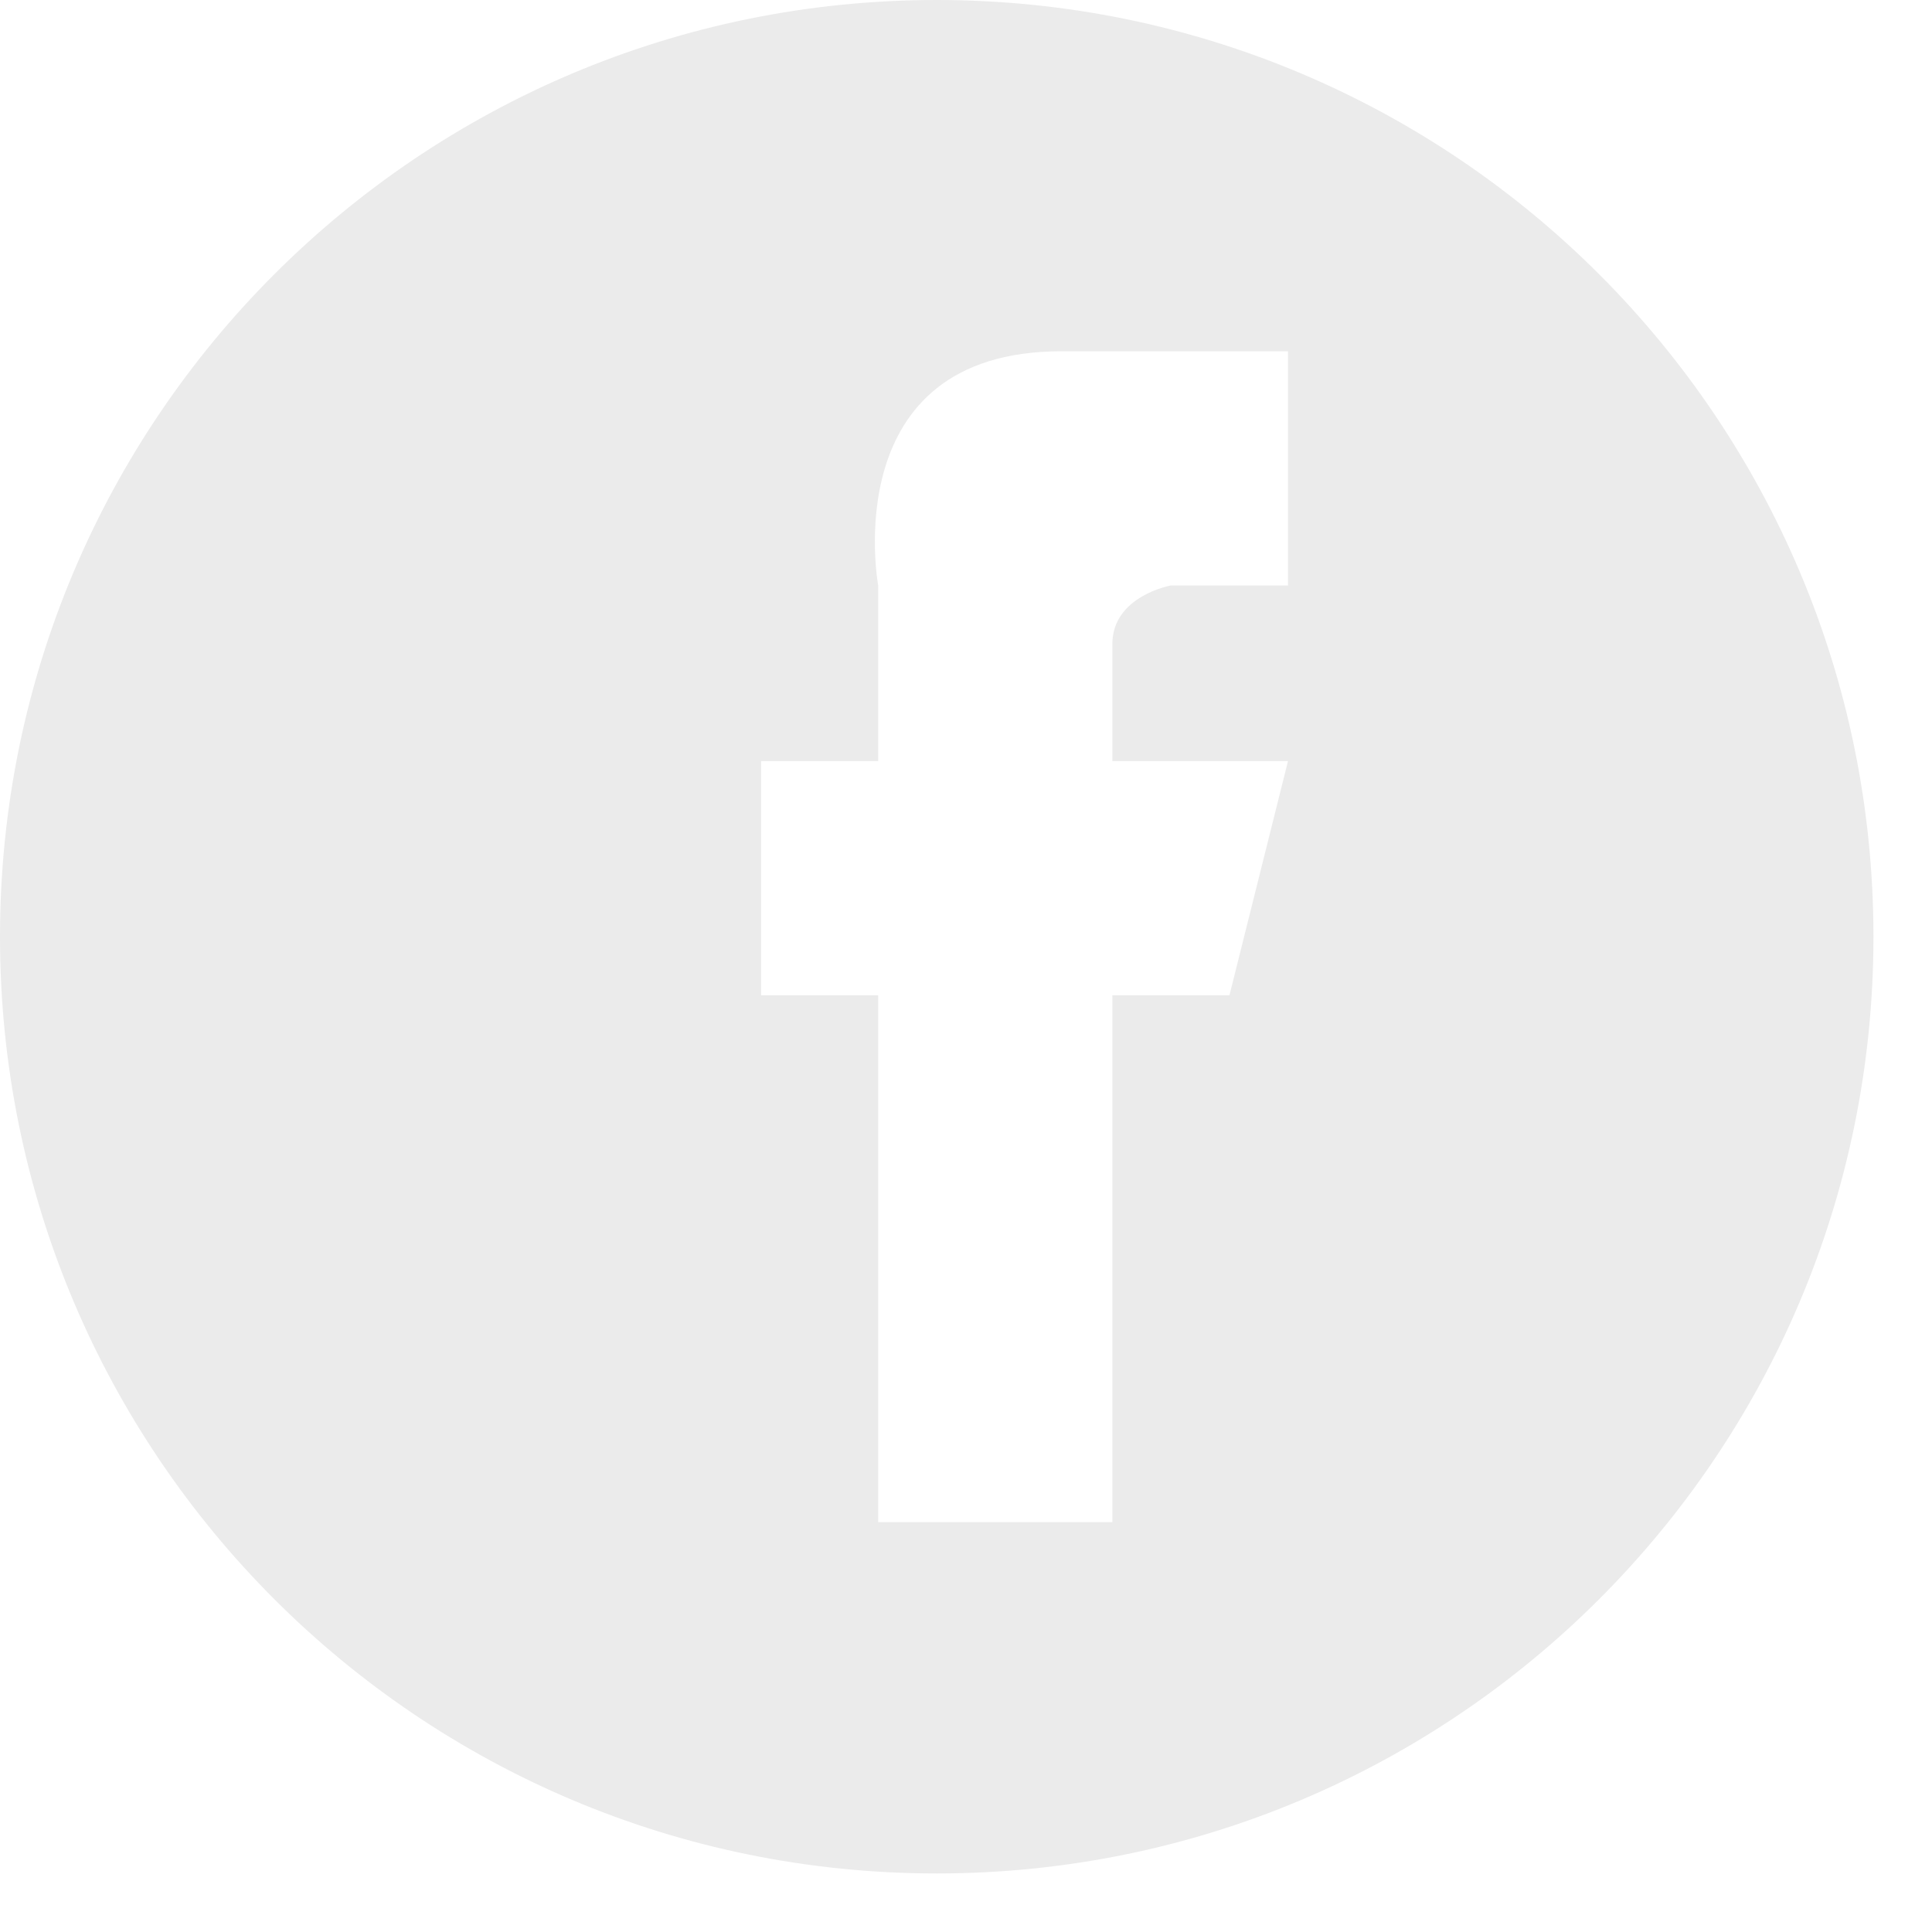 <svg xmlns="http://www.w3.org/2000/svg" viewBox="0 0 33 33" width="33" height="33">
	<defs>
		<filter id="flt1"> <feColorMatrix in="SourceGraphic" type="matrix" values="0 0 0 0 0.922   0 0 0 0 0.922   0 0 0 0 0.922   0 0 0 1 0" /> </filter>
	</defs>
	<style>
		tspan { white-space:pre }
		.shp0 { filter: url(#flt1);fill: #ebebeb } 
	</style>
	<path id="facebook" class="shp0" d="M16,0c8.84,0 16,7.16 16,16c0,8.84 -7.16,16 -16,16c-8.84,0 -16,-7.16 -16,-16c0,-8.84 7.16,-16 16,-16zM18.13,6c-3.87,0 -3.13,4 -3.13,4v3h-2v4h2v9h4v-9h2l1,-4h-3c0,0 0,-1.18 0,-2c0,-0.82 1,-1 1,-1h2v-4c0,0 0,0 -3.87,0z" />
</svg>
